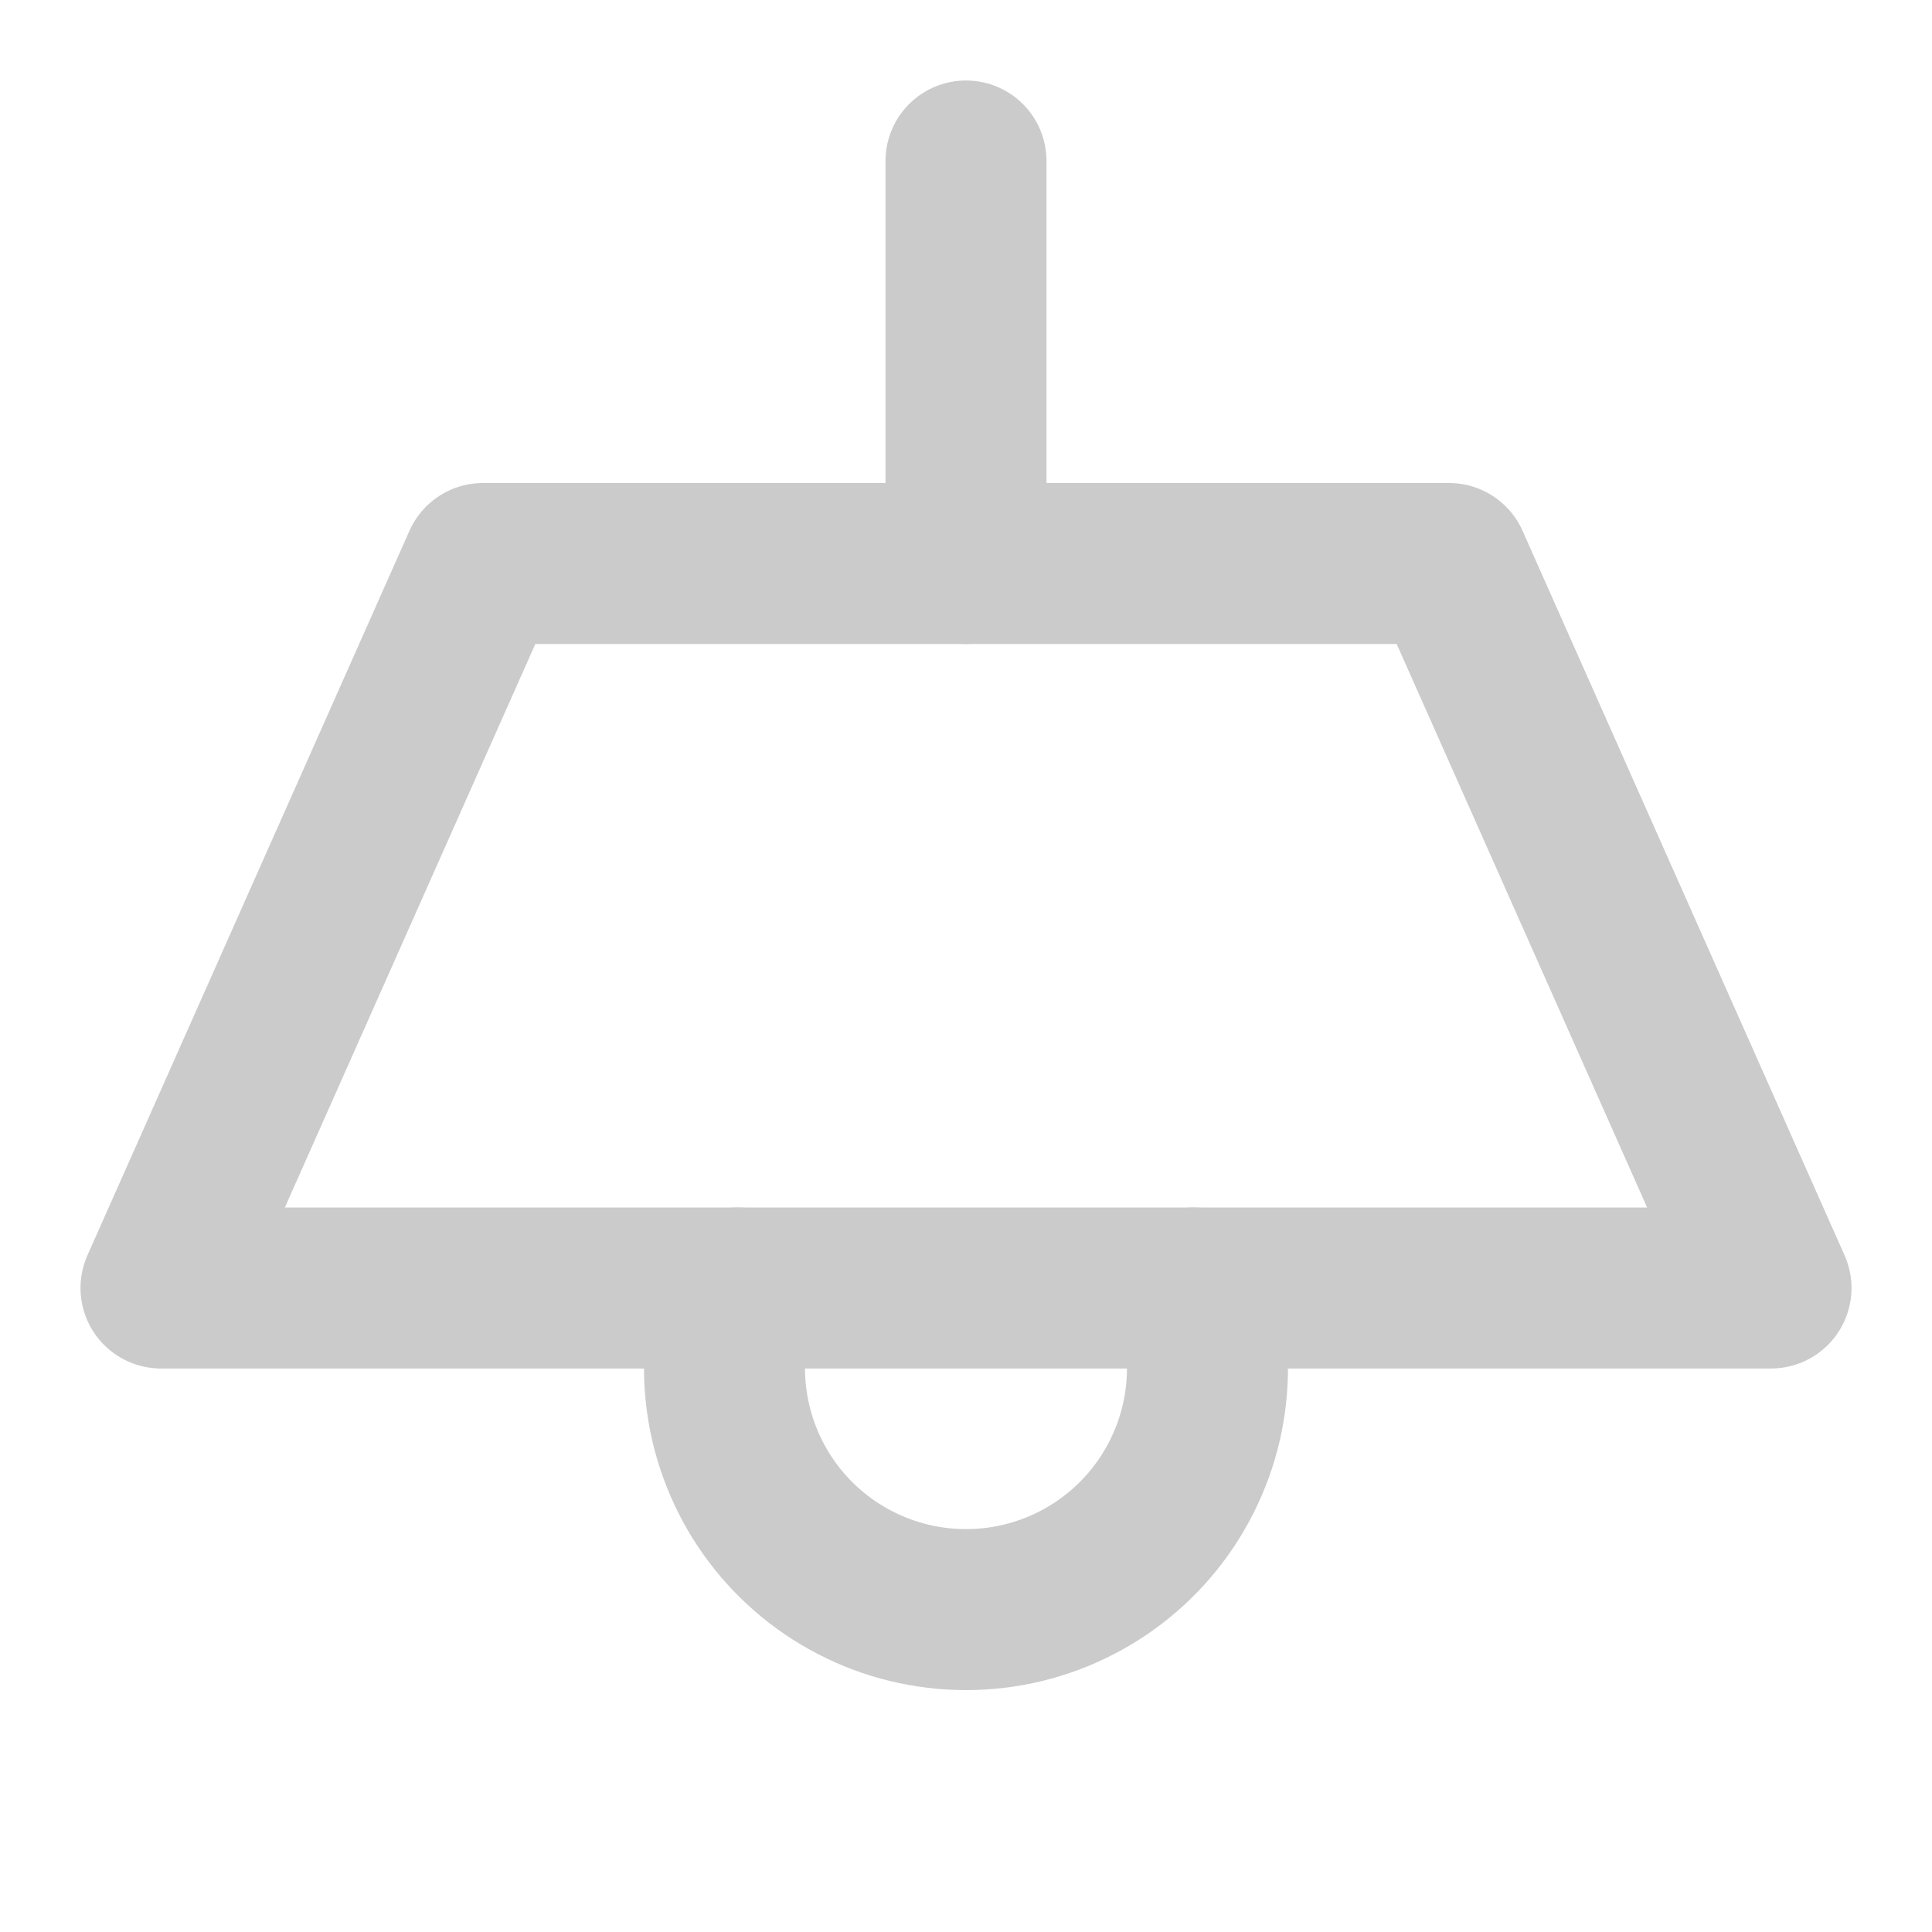 <svg width="24" height="24" viewBox="0 0 24 24" fill="none" xmlns="http://www.w3.org/2000/svg">
<path d="M12 2V7" stroke="#CBCBCB" stroke-width="2" stroke-linecap="round" stroke-linejoin="round"/>
<path d="M6 7H18L22 16H2L6 7Z" stroke="#CBCBCB" stroke-width="2" stroke-linecap="round" stroke-linejoin="round"/>
<path d="M9.17 16C9.011 16.452 8.962 16.936 9.029 17.411C9.095 17.886 9.275 18.338 9.552 18.73C9.829 19.121 10.196 19.44 10.622 19.66C11.048 19.881 11.521 19.995 12 19.995C12.479 19.995 12.952 19.881 13.378 19.66C13.804 19.44 14.171 19.121 14.448 18.73C14.725 18.338 14.905 17.886 14.971 17.411C15.037 16.936 14.989 16.452 14.83 16" stroke="#CBCBCB" stroke-width="2" stroke-linecap="round" stroke-linejoin="round"/>
</svg>
